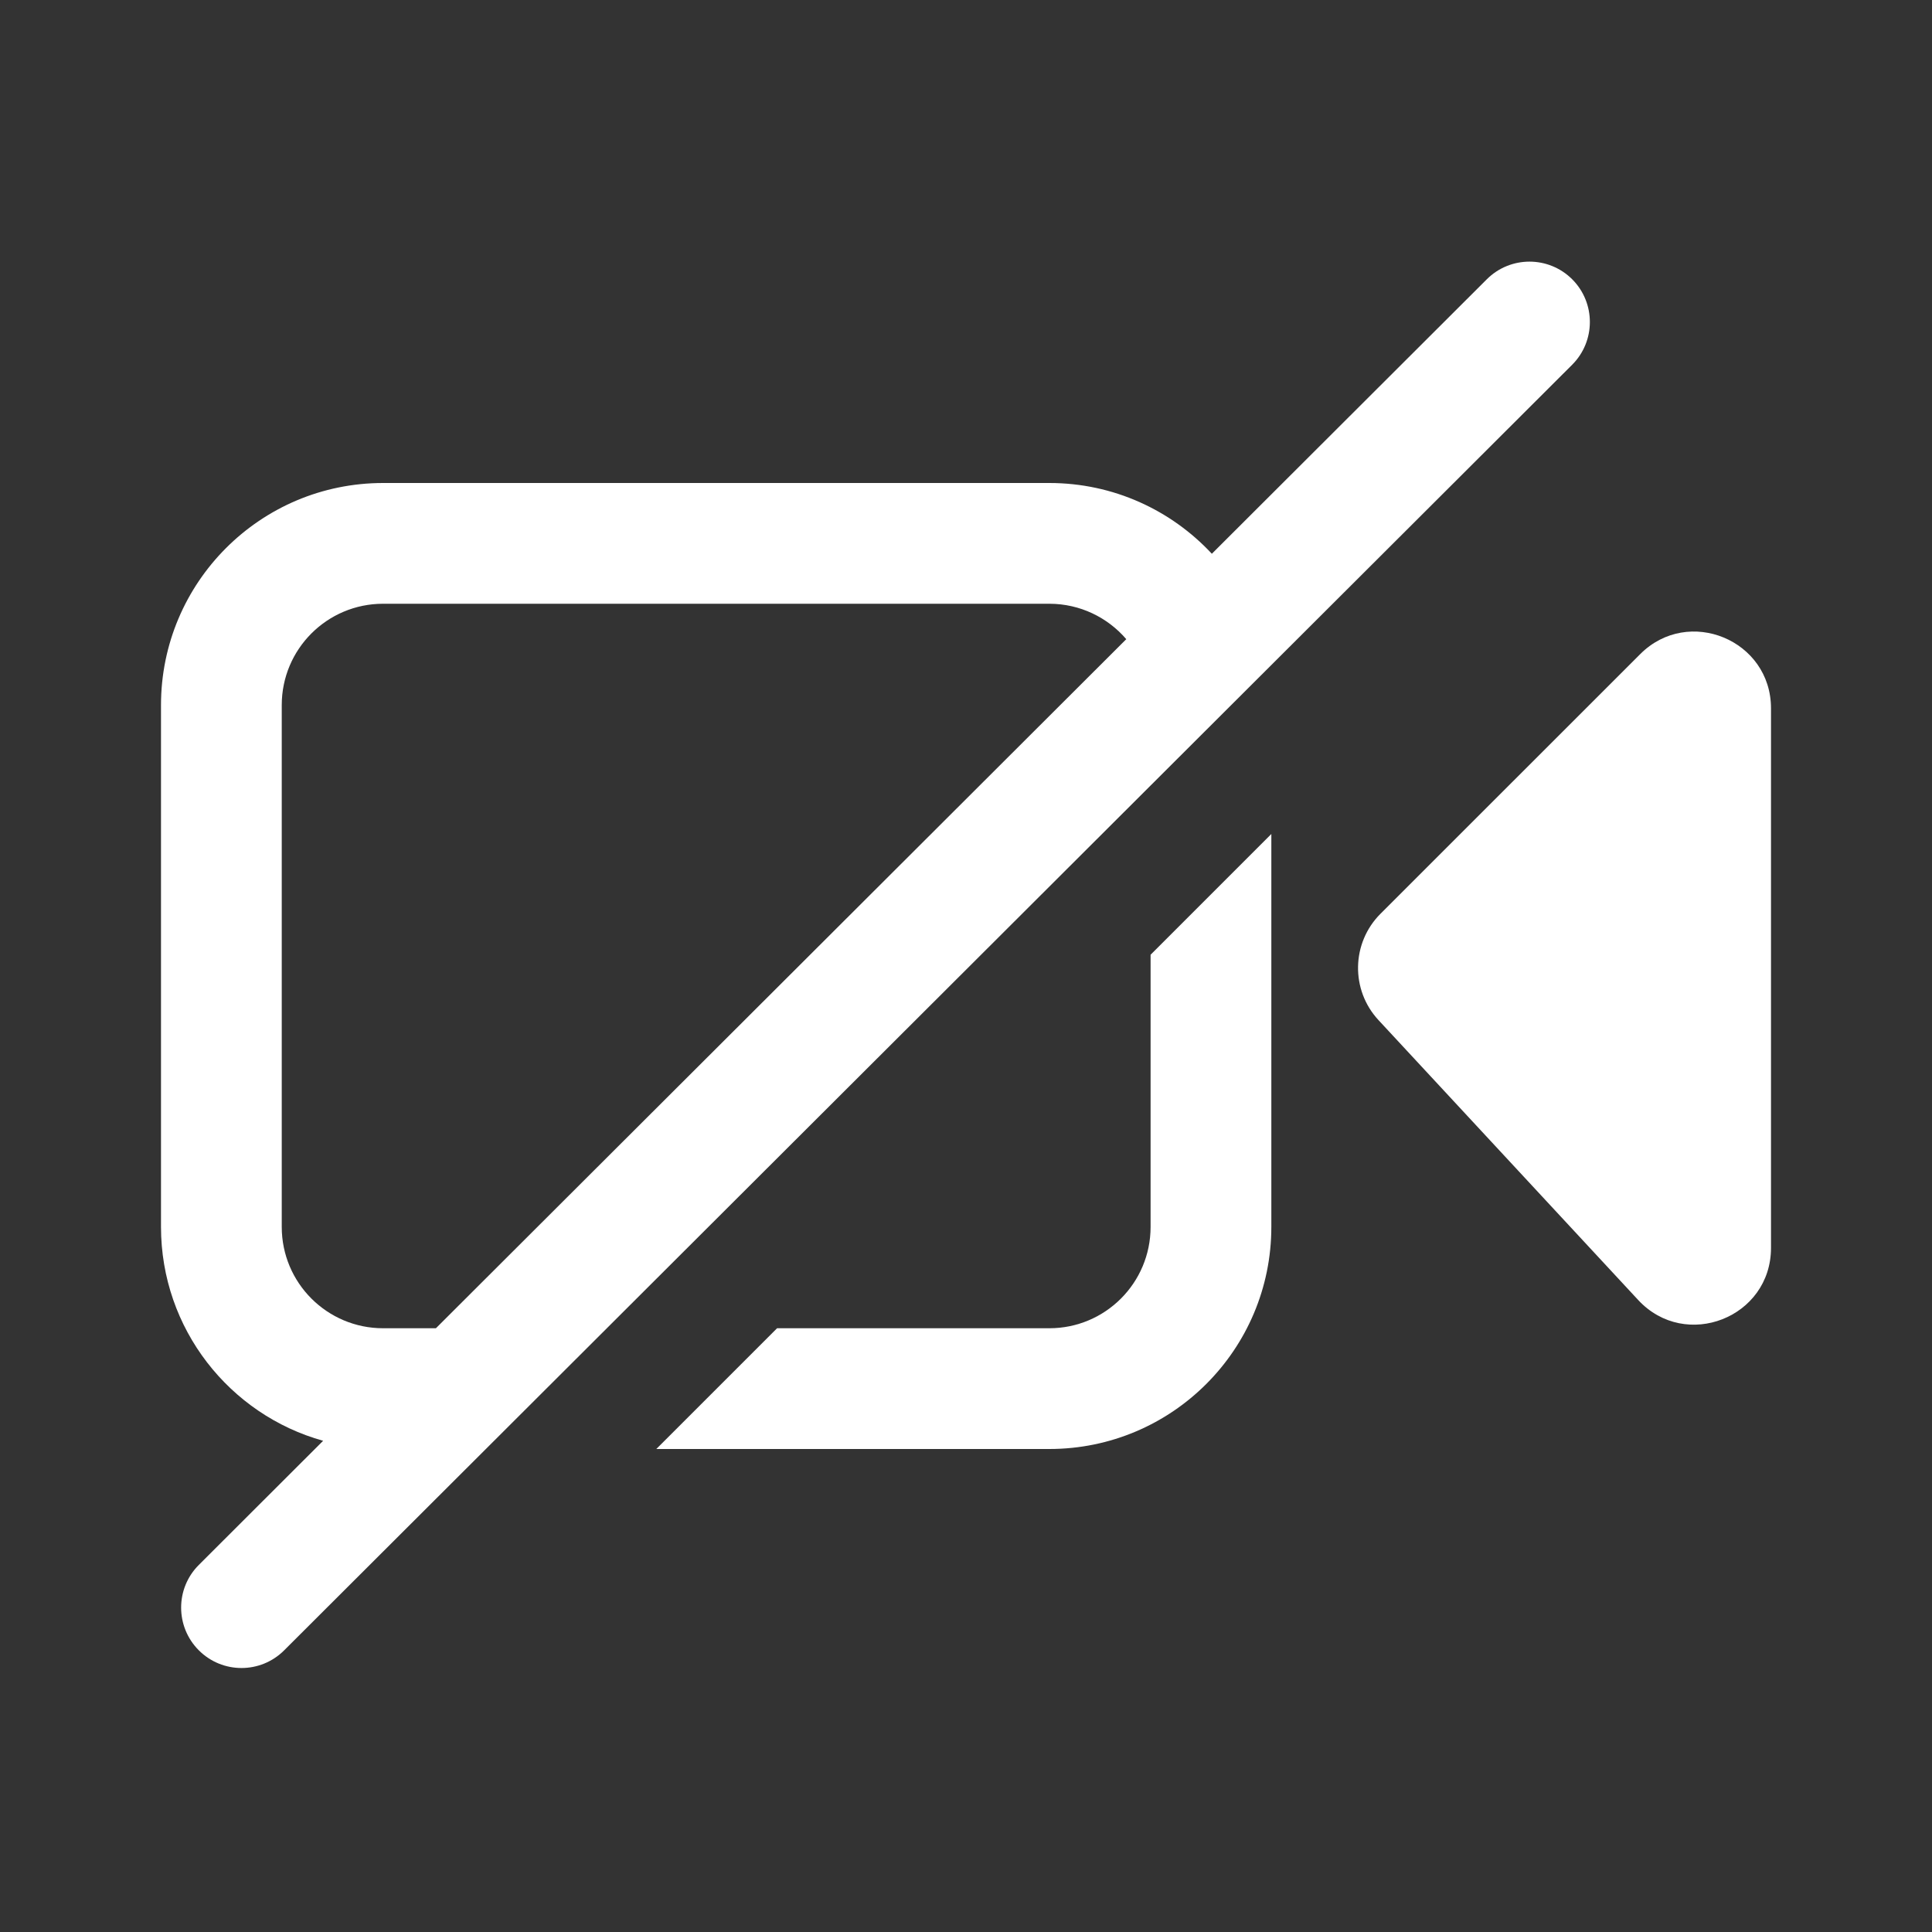 <svg width="24" height="24" viewBox="0 0 24 24" fill="none" xmlns="http://www.w3.org/2000/svg">
<rect x="0" y="0" width="24" height="24" fill="#333333" stroke="none"/>
<path fill-rule="evenodd" clip-rule="evenodd" d="M19.53 4.531C19.823 4.238 19.823 3.763 19.531 3.47C19.238 3.177 18.763 3.177 18.47 3.469L15.054 6.879C14.55 6.338 13.832 6 13.035 6H4.759C3.235 6 2 7.235 2 8.759V15.241C2 16.507 2.852 17.574 4.014 17.898L2.47 19.44C2.177 19.732 2.177 20.207 2.469 20.5C2.762 20.794 3.237 20.794 3.53 20.501L19.53 4.531ZM5.415 16.5L13.991 7.94C13.76 7.671 13.417 7.5 13.035 7.5H4.759C4.064 7.5 3.5 8.063 3.5 8.759V15.241C3.5 15.937 4.064 16.5 4.759 16.5H5.415Z" fill="white"/>
<path d="M13.035 16.5H9.653L8.153 18H13.035C14.558 18 15.793 16.765 15.793 15.241V10.36L14.293 11.86V15.241C14.293 15.937 13.73 16.5 13.035 16.5Z" fill="white"/>
<path d="M22 8.799C22 7.951 20.974 7.526 20.375 8.126L17.149 11.351C16.787 11.713 16.776 12.297 17.124 12.672L20.35 16.149C20.939 16.784 22 16.367 22 15.502V8.799Z" fill="white"/>
</svg>
